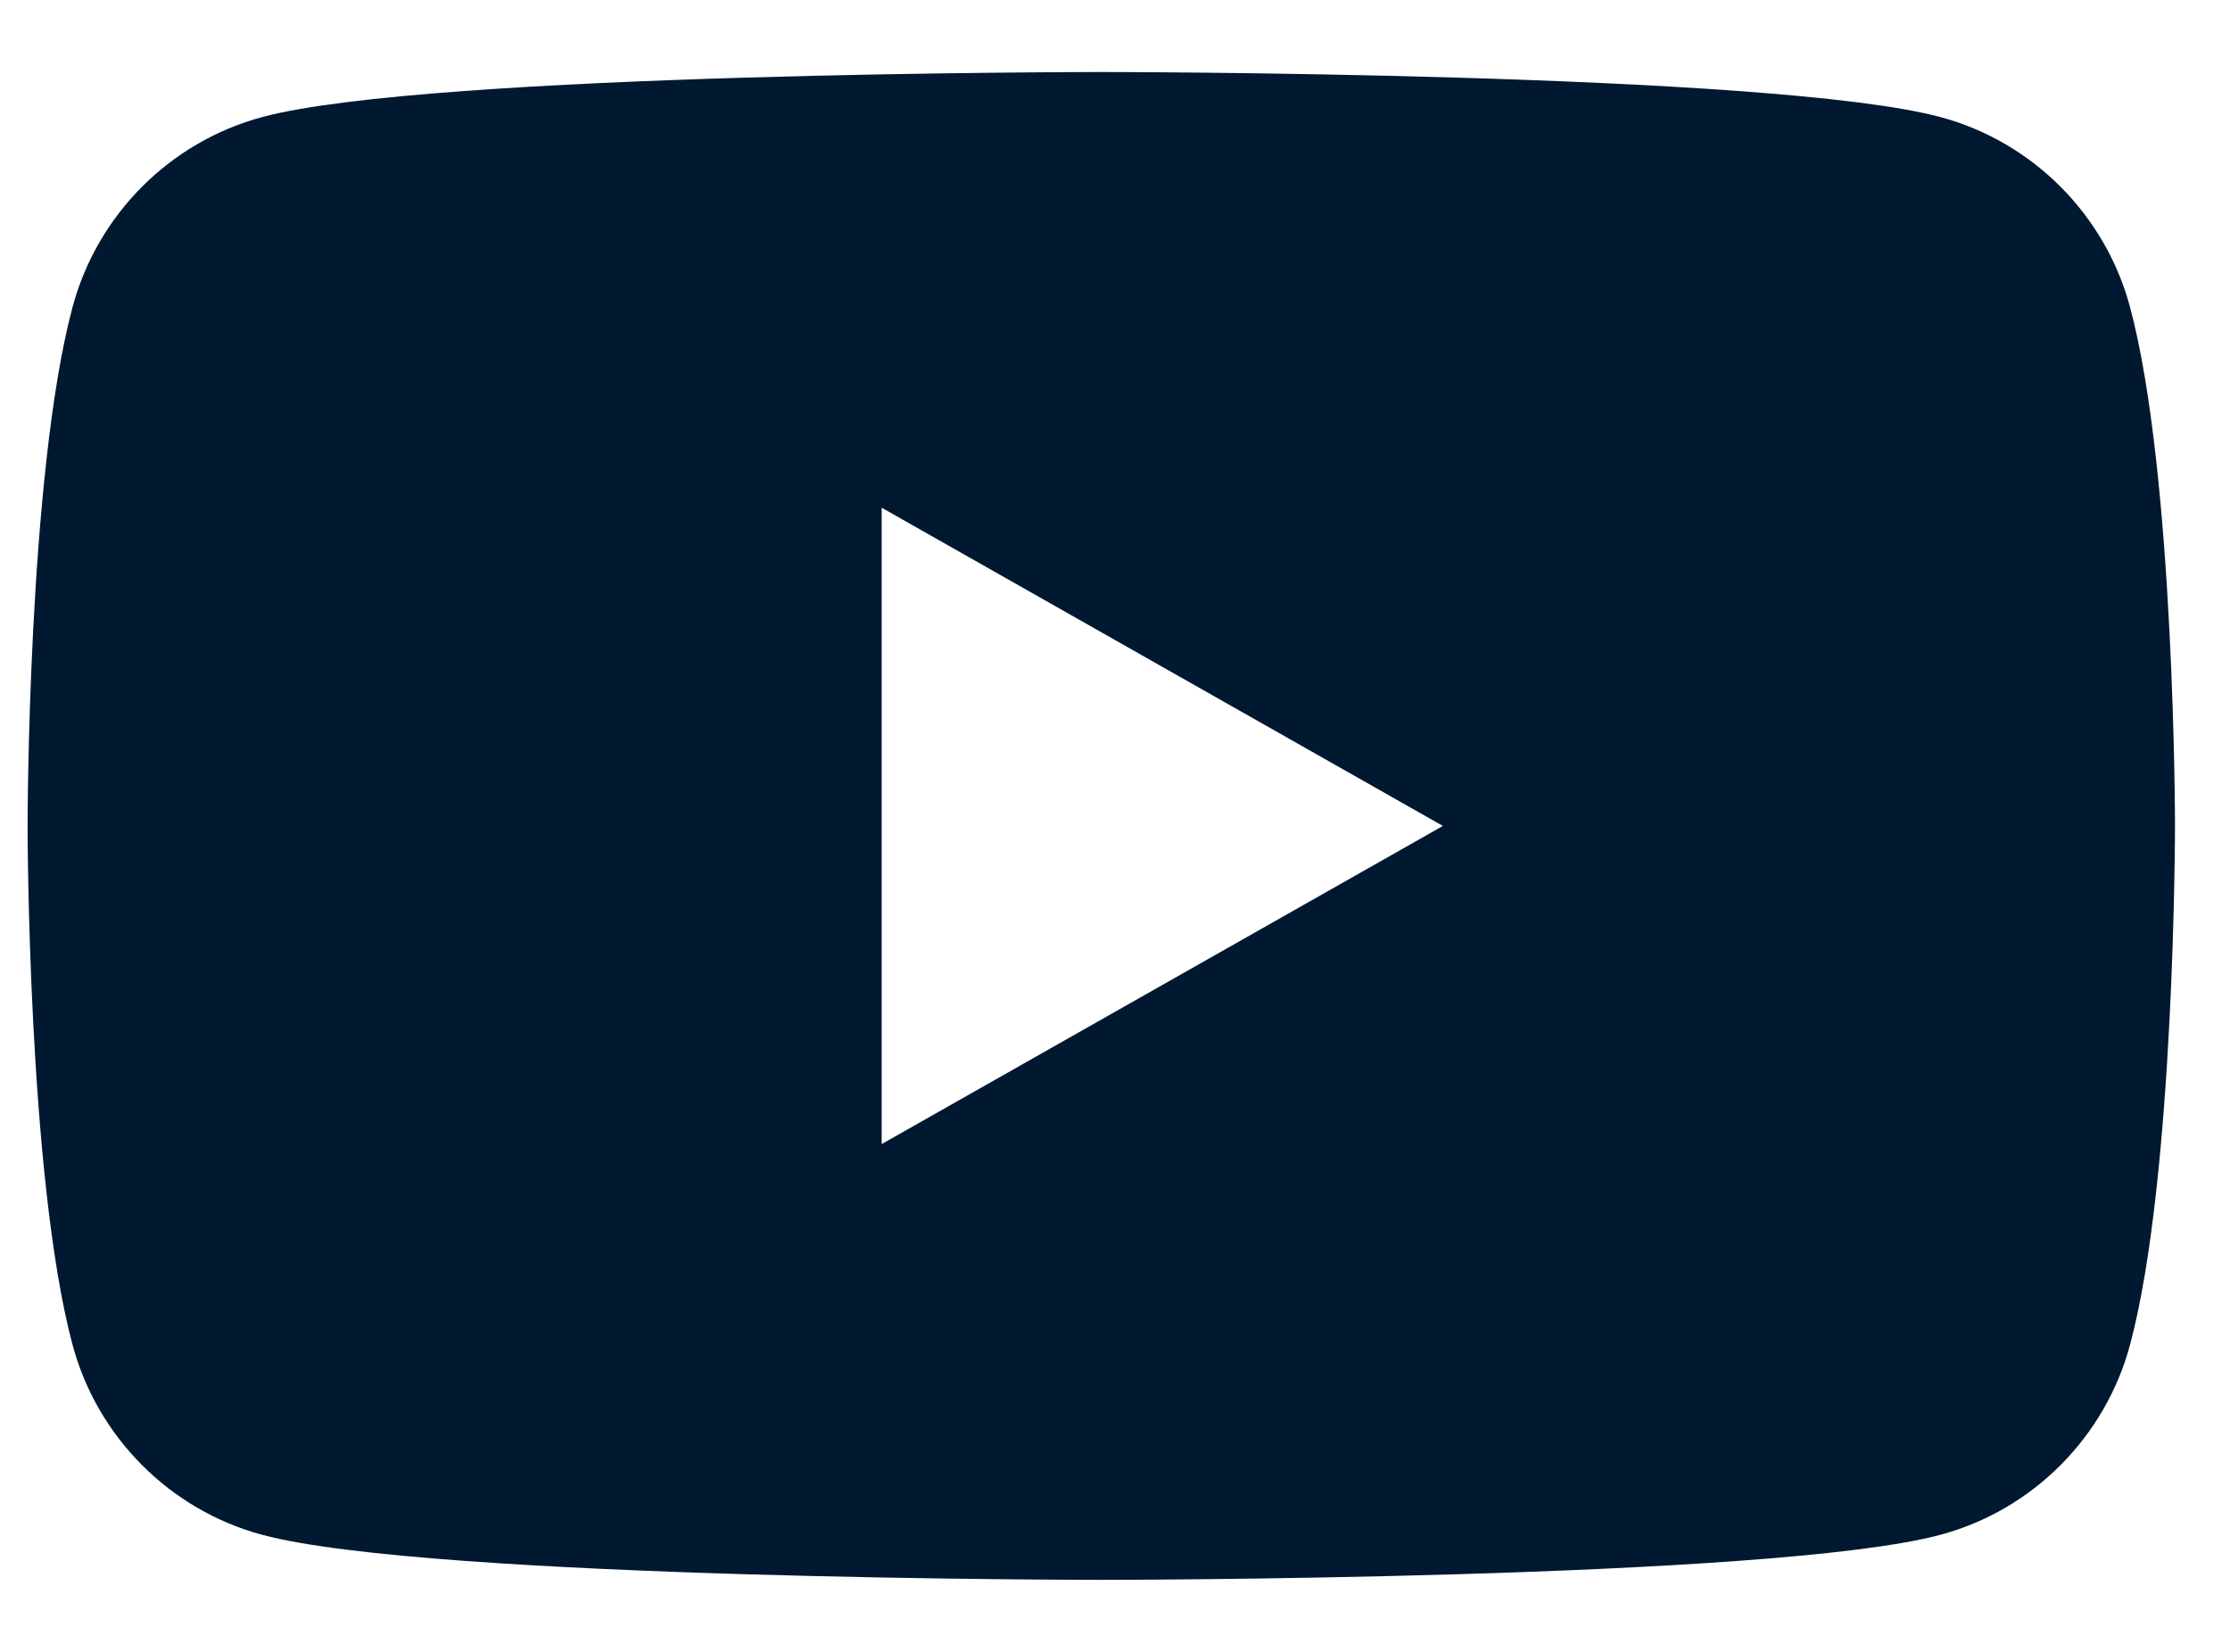 <svg width="27" height="20" viewBox="0 0 27 20" fill="none" xmlns="http://www.w3.org/2000/svg">
<g clip-path="url(#clip0_293_23400)">
<path d="M10.675 13.852V6.147L17.47 10L10.675 13.852ZM25.791 3.723C25.492 2.601 24.611 1.717 23.492 1.417C21.464 0.872 13.334 0.872 13.334 0.872C13.334 0.872 5.204 0.872 3.176 1.417C2.057 1.717 1.176 2.601 0.877 3.723C0.334 5.757 0.334 10 0.334 10C0.334 10 0.334 14.243 0.877 16.277C1.176 17.399 2.057 18.283 3.176 18.583C5.204 19.128 13.334 19.128 13.334 19.128C13.334 19.128 21.464 19.128 23.492 18.583C24.611 18.283 25.492 17.399 25.791 16.277C26.334 14.243 26.334 10 26.334 10C26.334 10 26.334 5.757 25.791 3.723Z" fill="#001830"/>
</g>
<defs>
<clipPath id="clip0_293_23400">
<rect width="26" height="18.255" fill="white" transform="translate(0.334 0.872)"/>
</clipPath>
</defs>
</svg>
